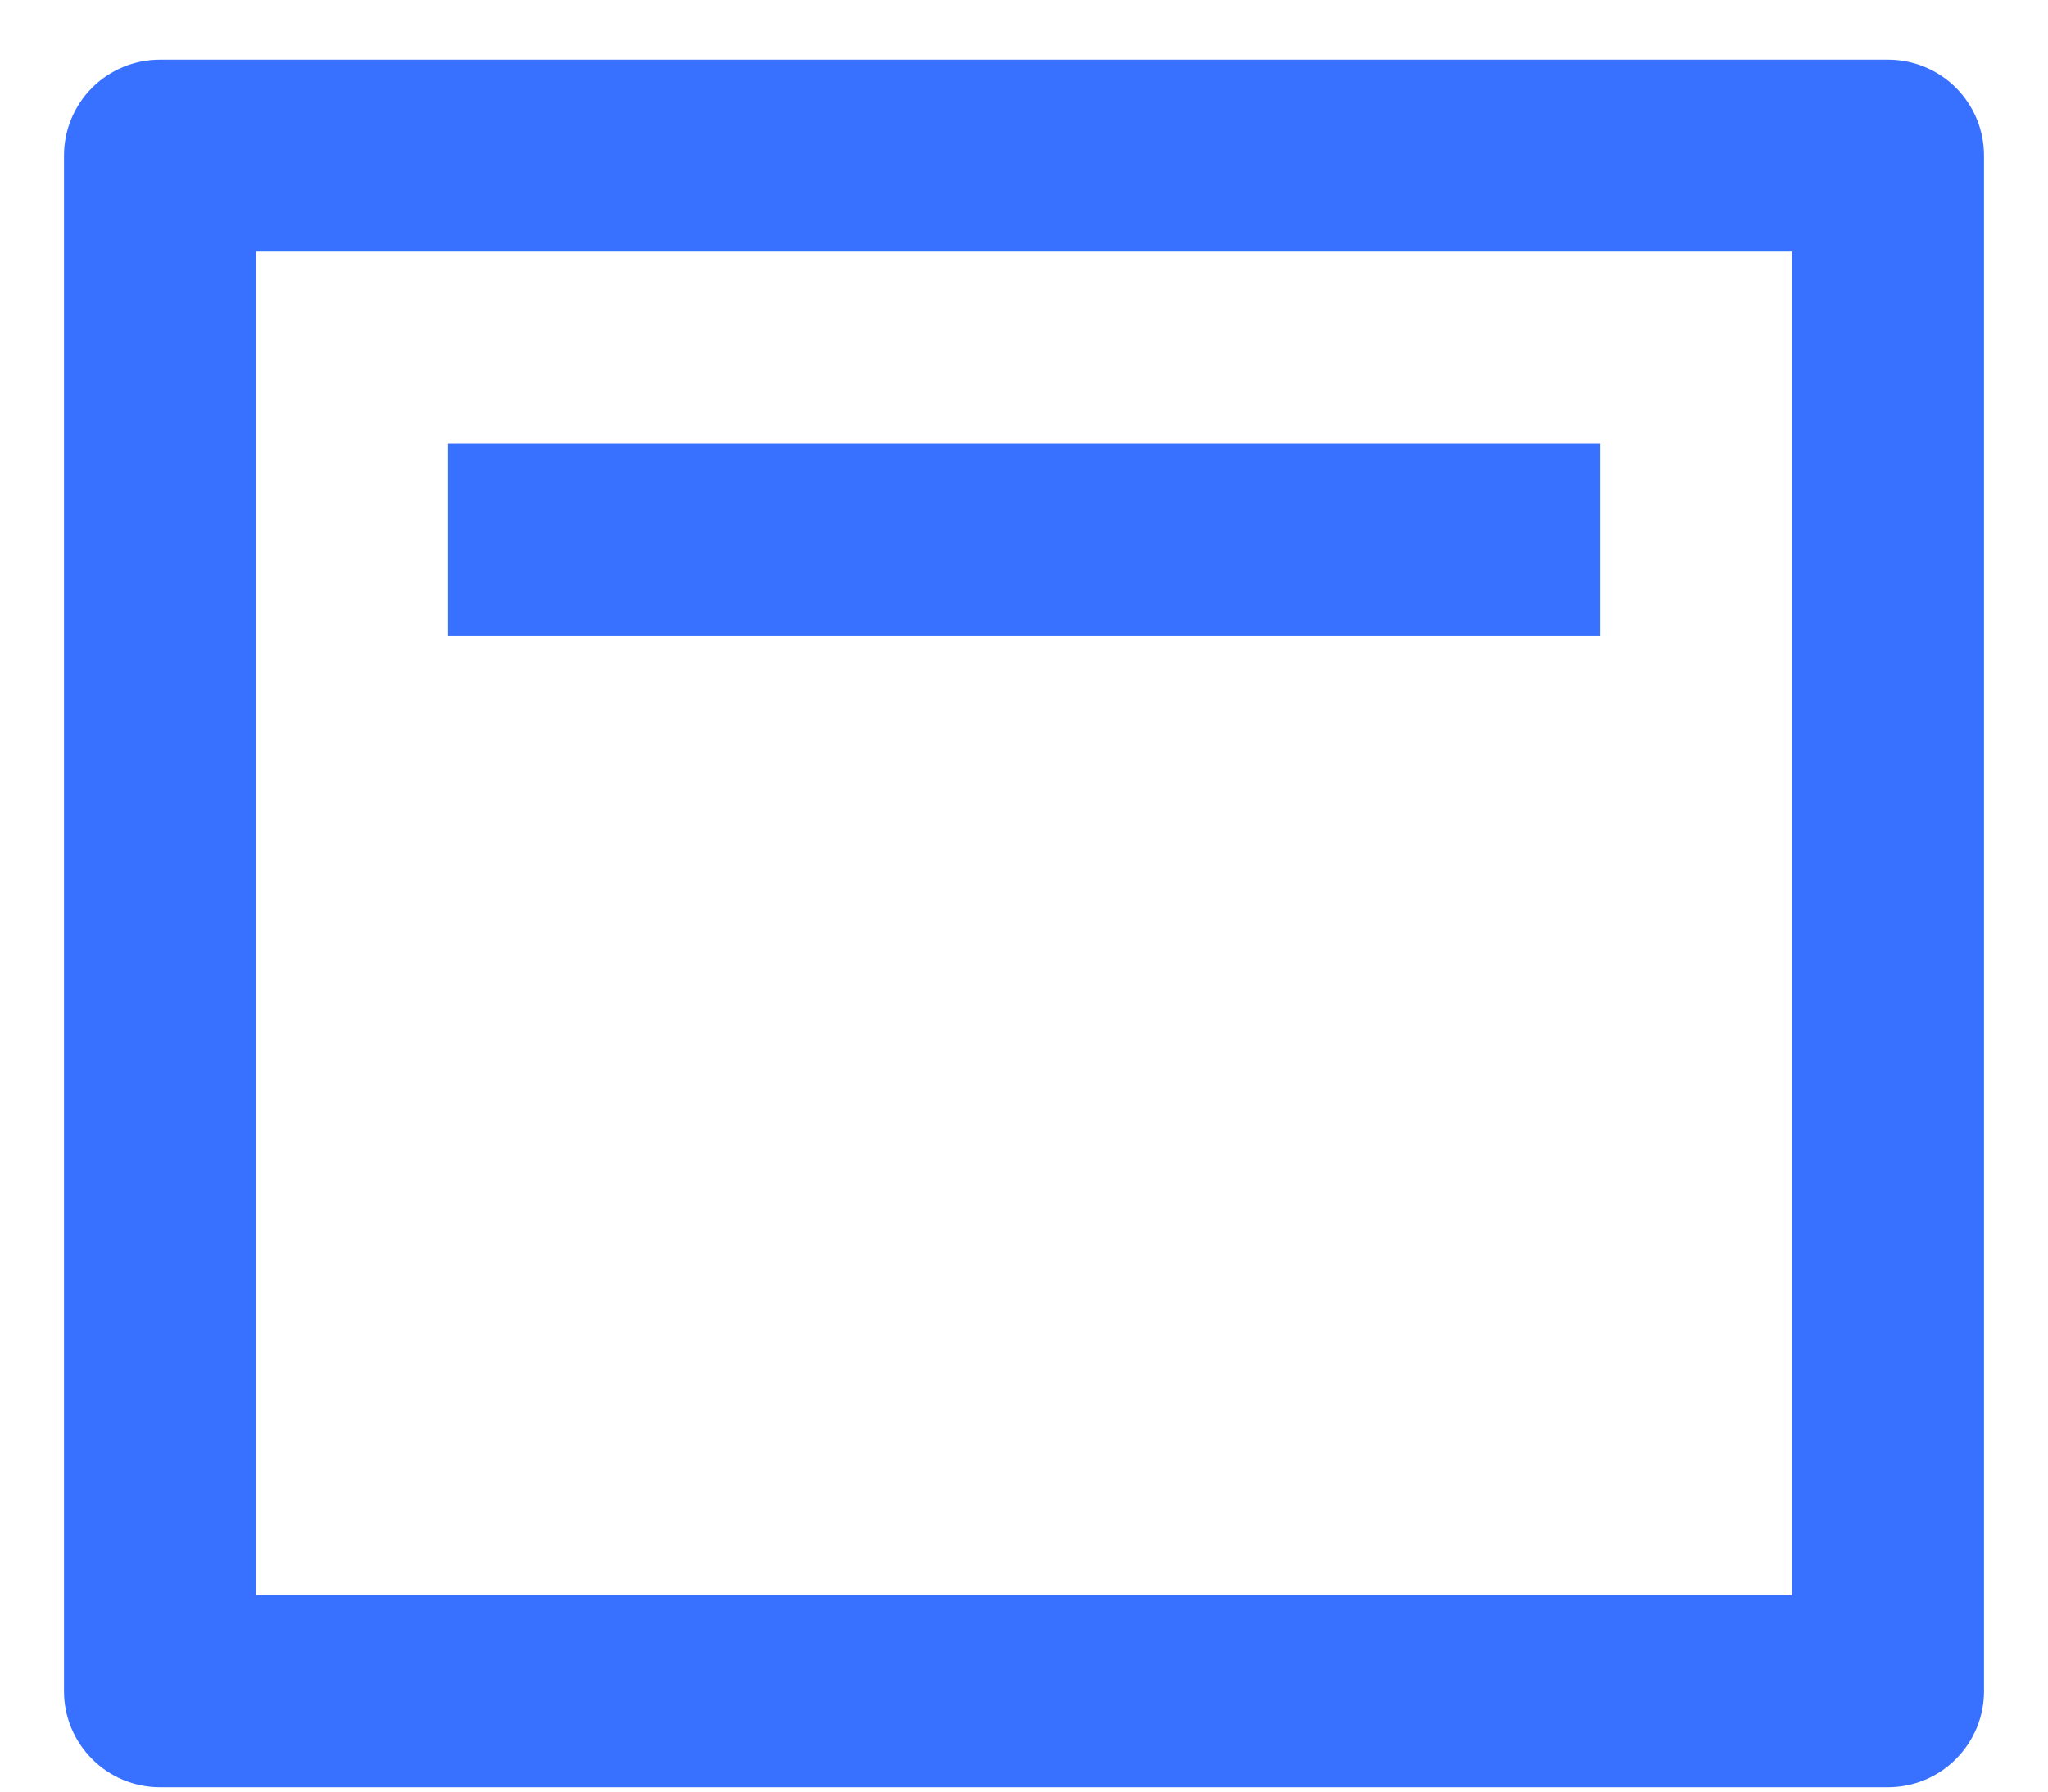 <svg width="16" height="14" viewBox="0 0 16 14" fill="none" xmlns="http://www.w3.org/2000/svg">
<path d="M14.75 0.466C14.949 0.466 15.14 0.545 15.28 0.685C15.421 0.826 15.5 1.017 15.5 1.216V13.216C15.5 13.415 15.421 13.605 15.28 13.746C15.14 13.887 14.949 13.966 14.75 13.966H1.25C1.051 13.966 0.86 13.887 0.72 13.746C0.579 13.605 0.5 13.415 0.5 13.216V1.216C0.5 1.017 0.579 0.826 0.72 0.685C0.86 0.545 1.051 0.466 1.25 0.466H14.75ZM14 1.966H2V12.466H14V1.966ZM12.5 3.466V4.966H3.5V3.466H12.5Z" fill="#3870FF"/>
</svg>
